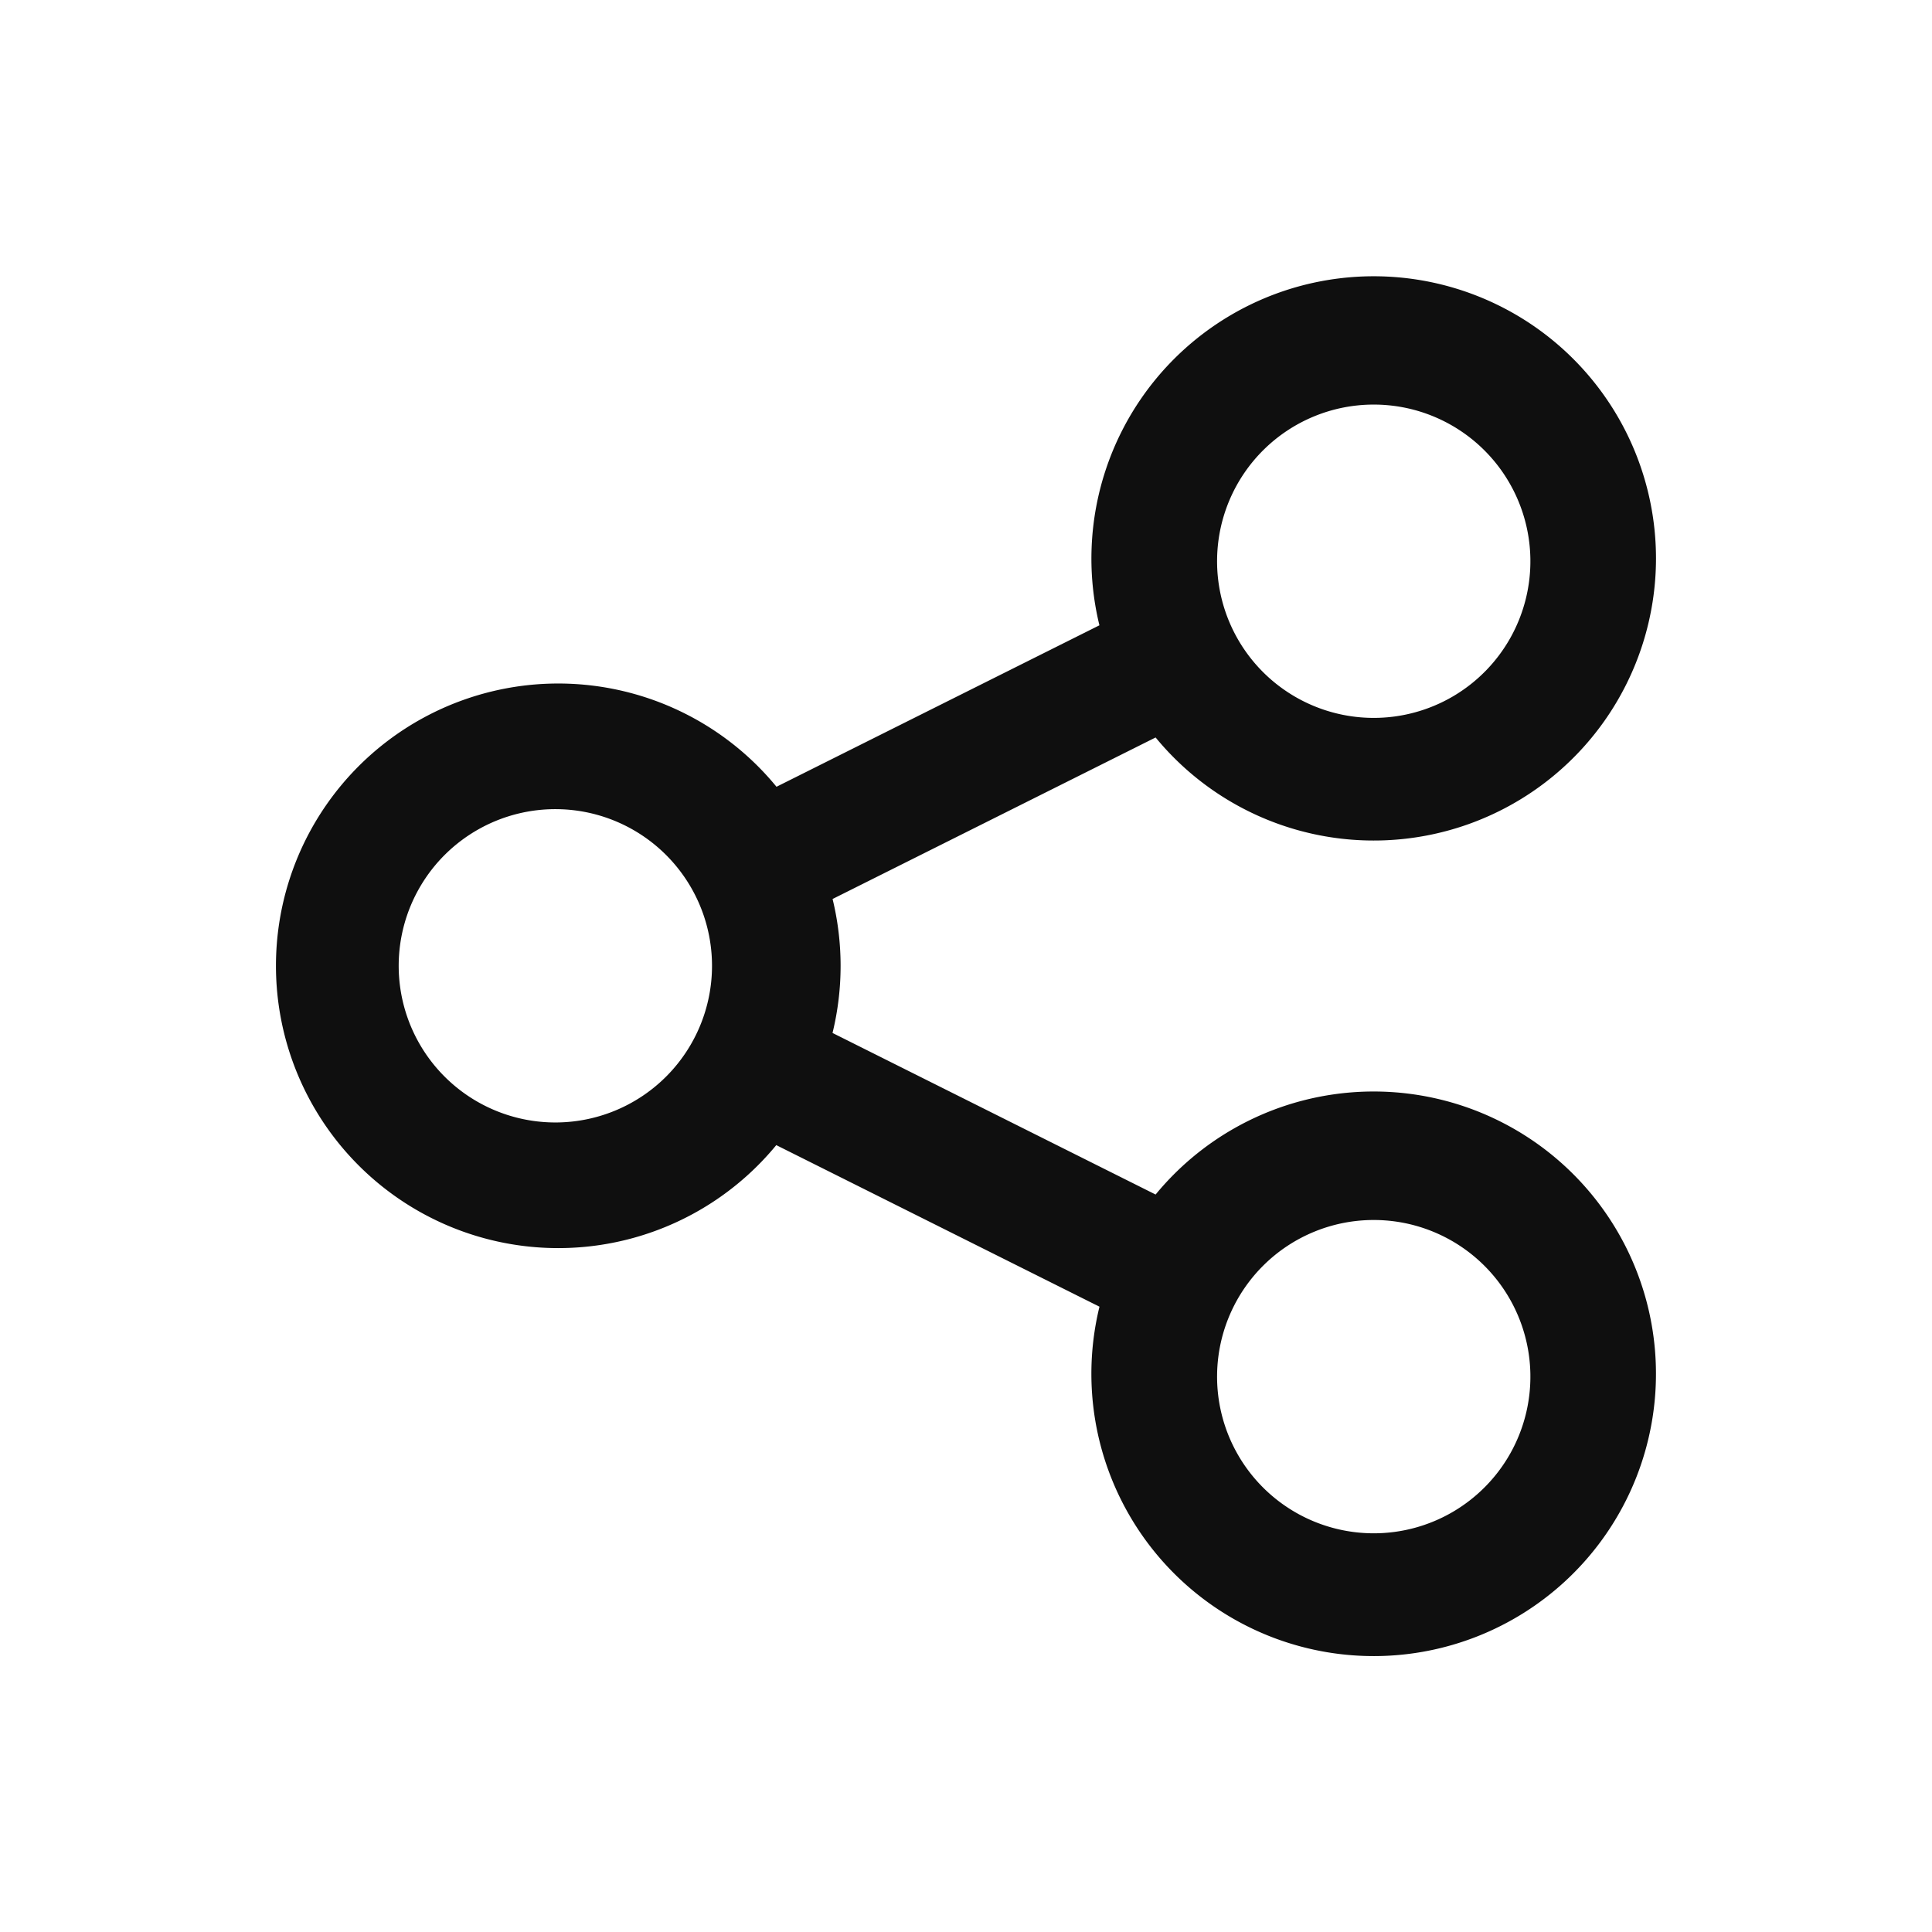 <svg width="35" height="35" fill="none" xmlns="http://www.w3.org/2000/svg"><path fill-rule="evenodd" clip-rule="evenodd" d="M30 10.114a5.114 5.114 0 0 1-9.065 3.246l-5.852 2.926a5.124 5.124 0 0 1-.001 2.427l5.853 2.927a5.114 5.114 0 1 1-1.017 2.032l-5.855-2.927a5.114 5.114 0 1 1 .004-6.492l5.85-2.925A5.114 5.114 0 1 1 30 10.114Zm-7.951 0a2.838 2.838 0 1 0 5.675 0 2.838 2.838 0 0 0-5.675 0Zm0 14.772a2.838 2.838 0 1 0 5.675 0 2.838 2.838 0 0 0-5.675 0Zm-11.935-4.552a2.838 2.838 0 1 1 0-5.675 2.838 2.838 0 0 1 0 5.675Z" fill="#0F0F0F"/></svg>